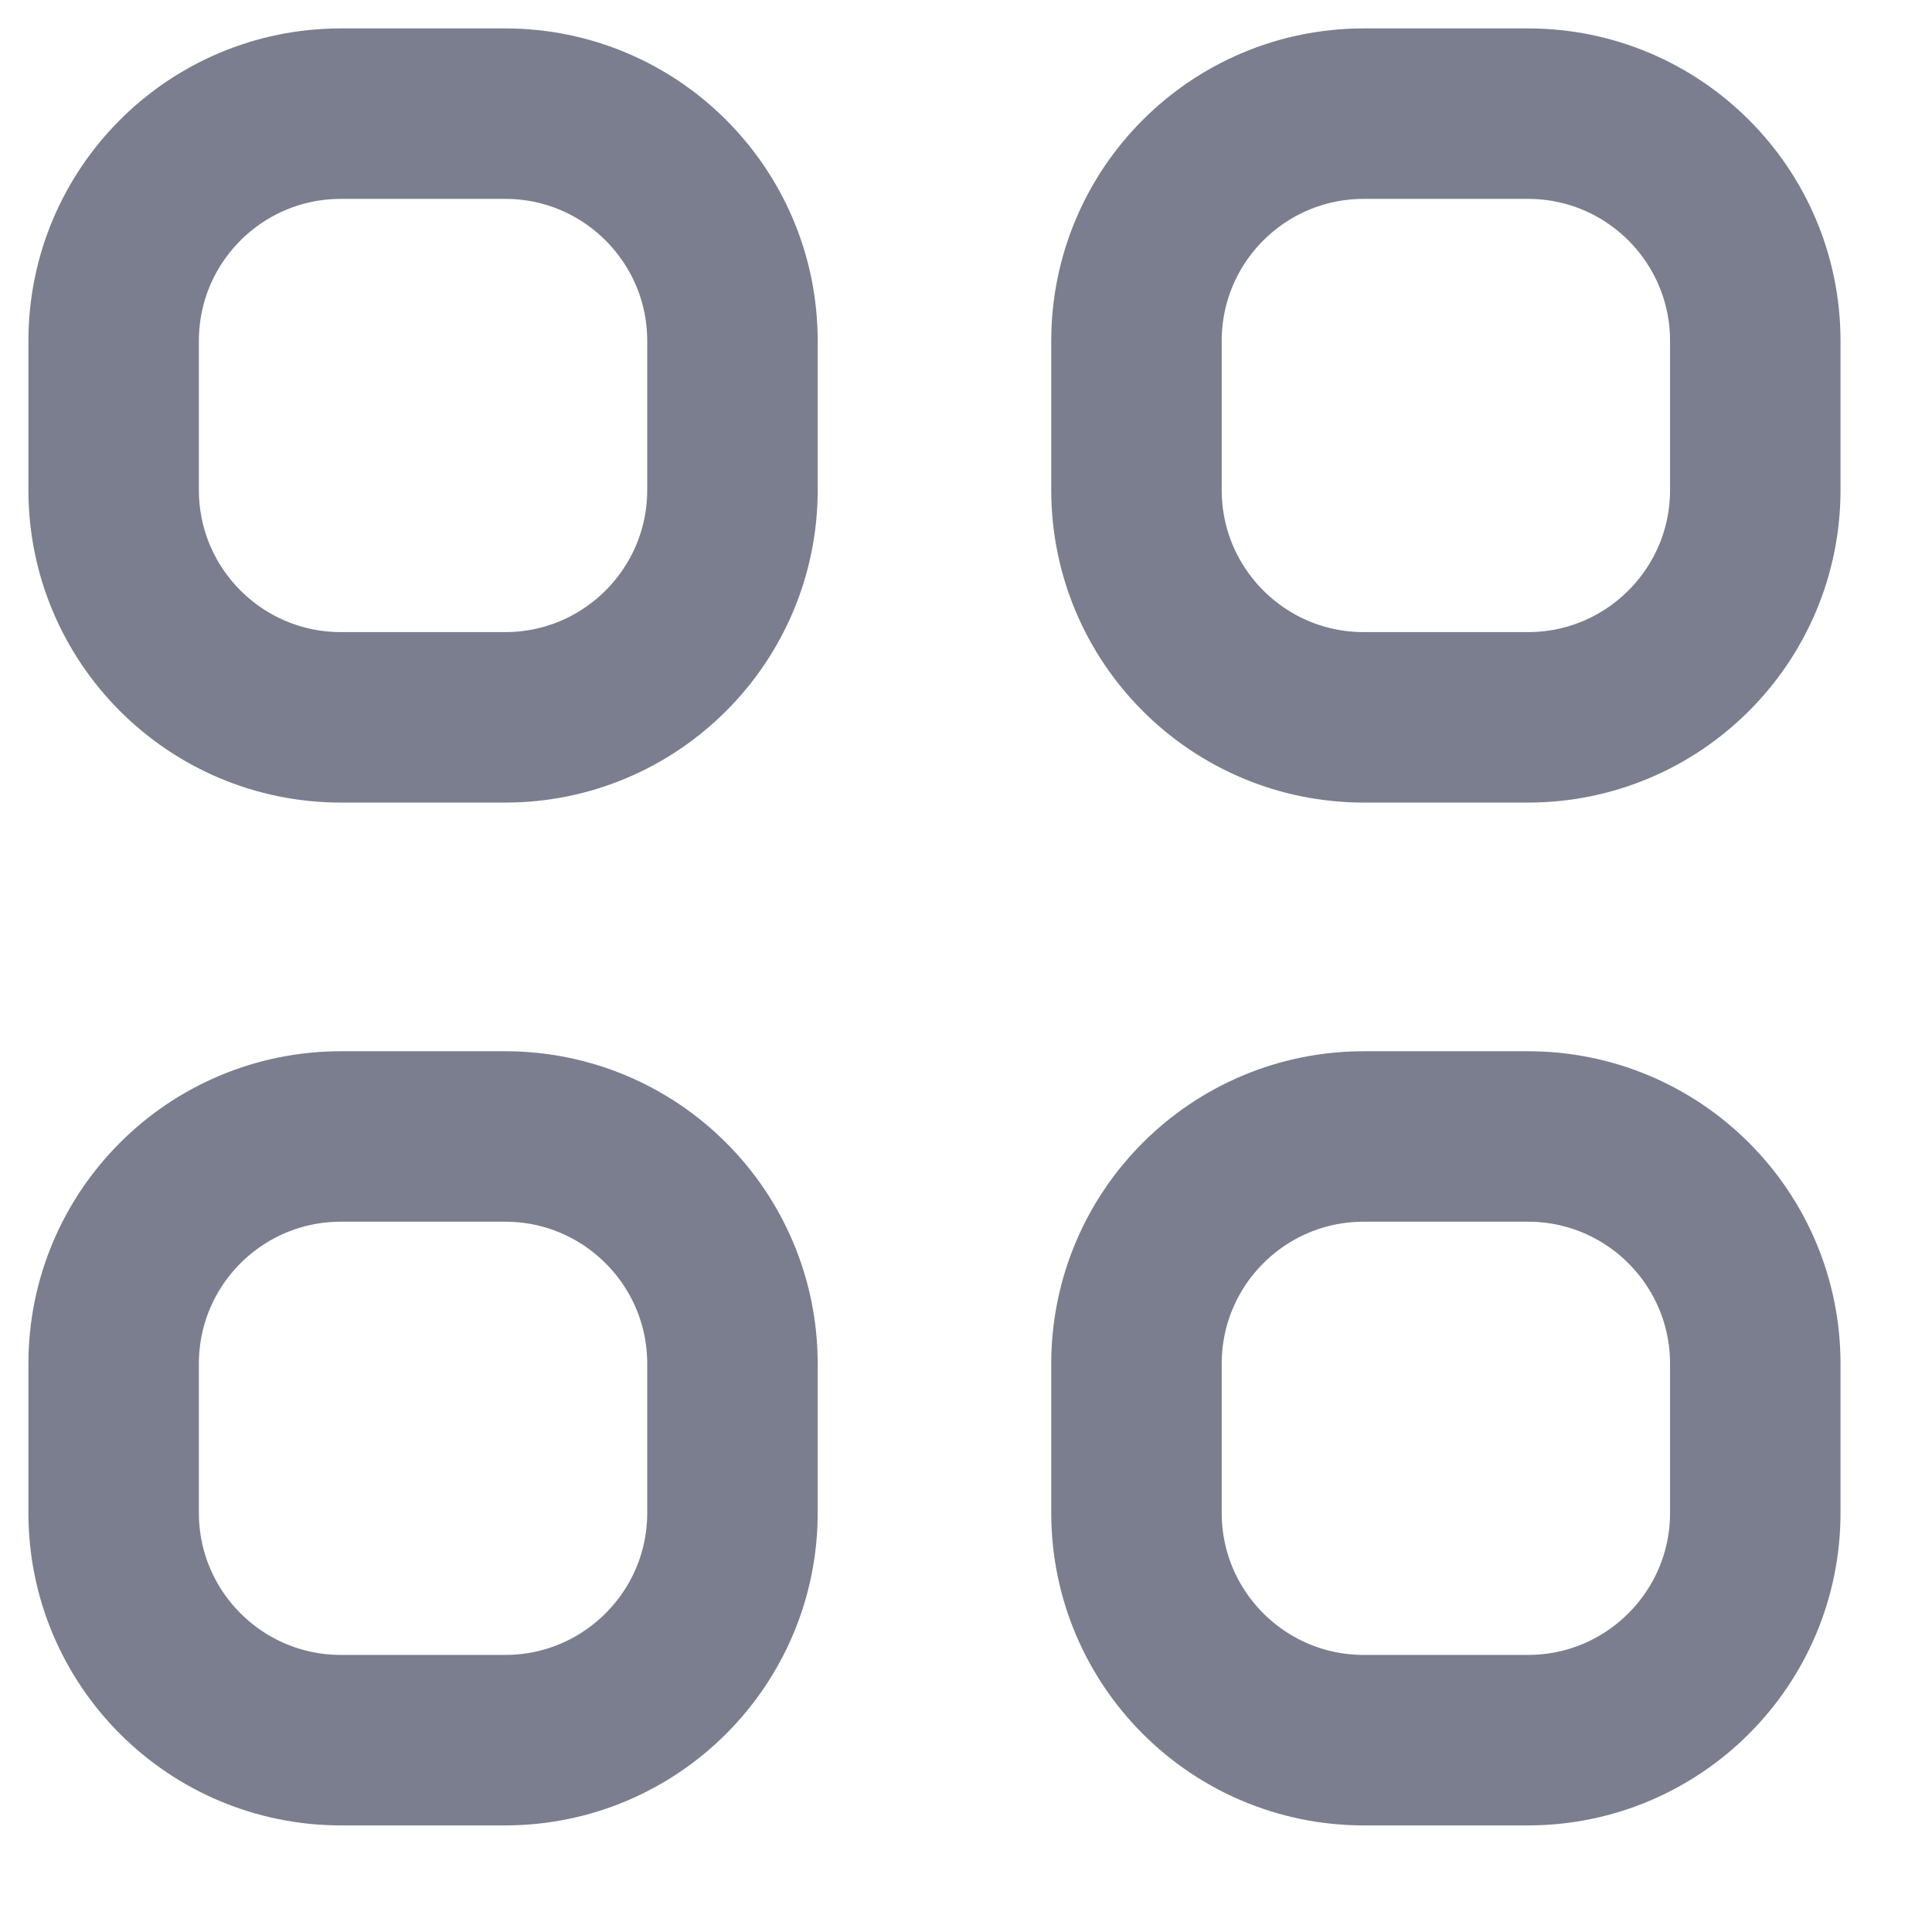<svg width="17" height="17" viewBox="0 0 17 17" fill="none" xmlns="http://www.w3.org/2000/svg">
<path d="M4.445 1H3C1.895 1 1 1.895 1 3V4.312C1 5.416 1.895 6.312 3 6.312H4.445C5.549 6.312 6.445 5.416 6.445 4.312V3C6.445 1.895 5.549 1 4.445 1Z" stroke="#7B7E8E" stroke-width="1.5" stroke-linecap="round" stroke-linejoin="round"/>
<path d="M13.445 1H12C10.895 1 10 1.895 10 3V4.312C10 5.416 10.895 6.312 12 6.312H13.445C14.549 6.312 15.445 5.416 15.445 4.312V3C15.445 1.895 14.549 1 13.445 1Z" stroke="#7B7E8E" stroke-width="1.5" stroke-linecap="round" stroke-linejoin="round"/>
<path d="M13.445 10H12C10.895 10 10 10.895 10 12V13.312C10 14.416 10.895 15.312 12 15.312H13.445C14.549 15.312 15.445 14.416 15.445 13.312V12C15.445 10.895 14.549 10 13.445 10Z" stroke="#7B7E8E" stroke-width="1.5" stroke-linecap="round" stroke-linejoin="round"/>
<path d="M4.445 10H3C1.895 10 1 10.895 1 12V13.312C1 14.416 1.895 15.312 3 15.312H4.445C5.549 15.312 6.445 14.416 6.445 13.312V12C6.445 10.895 5.549 10 4.445 10Z" stroke="#7B7E8E" stroke-width="1.5" stroke-linecap="round" stroke-linejoin="round"/>
</svg>
